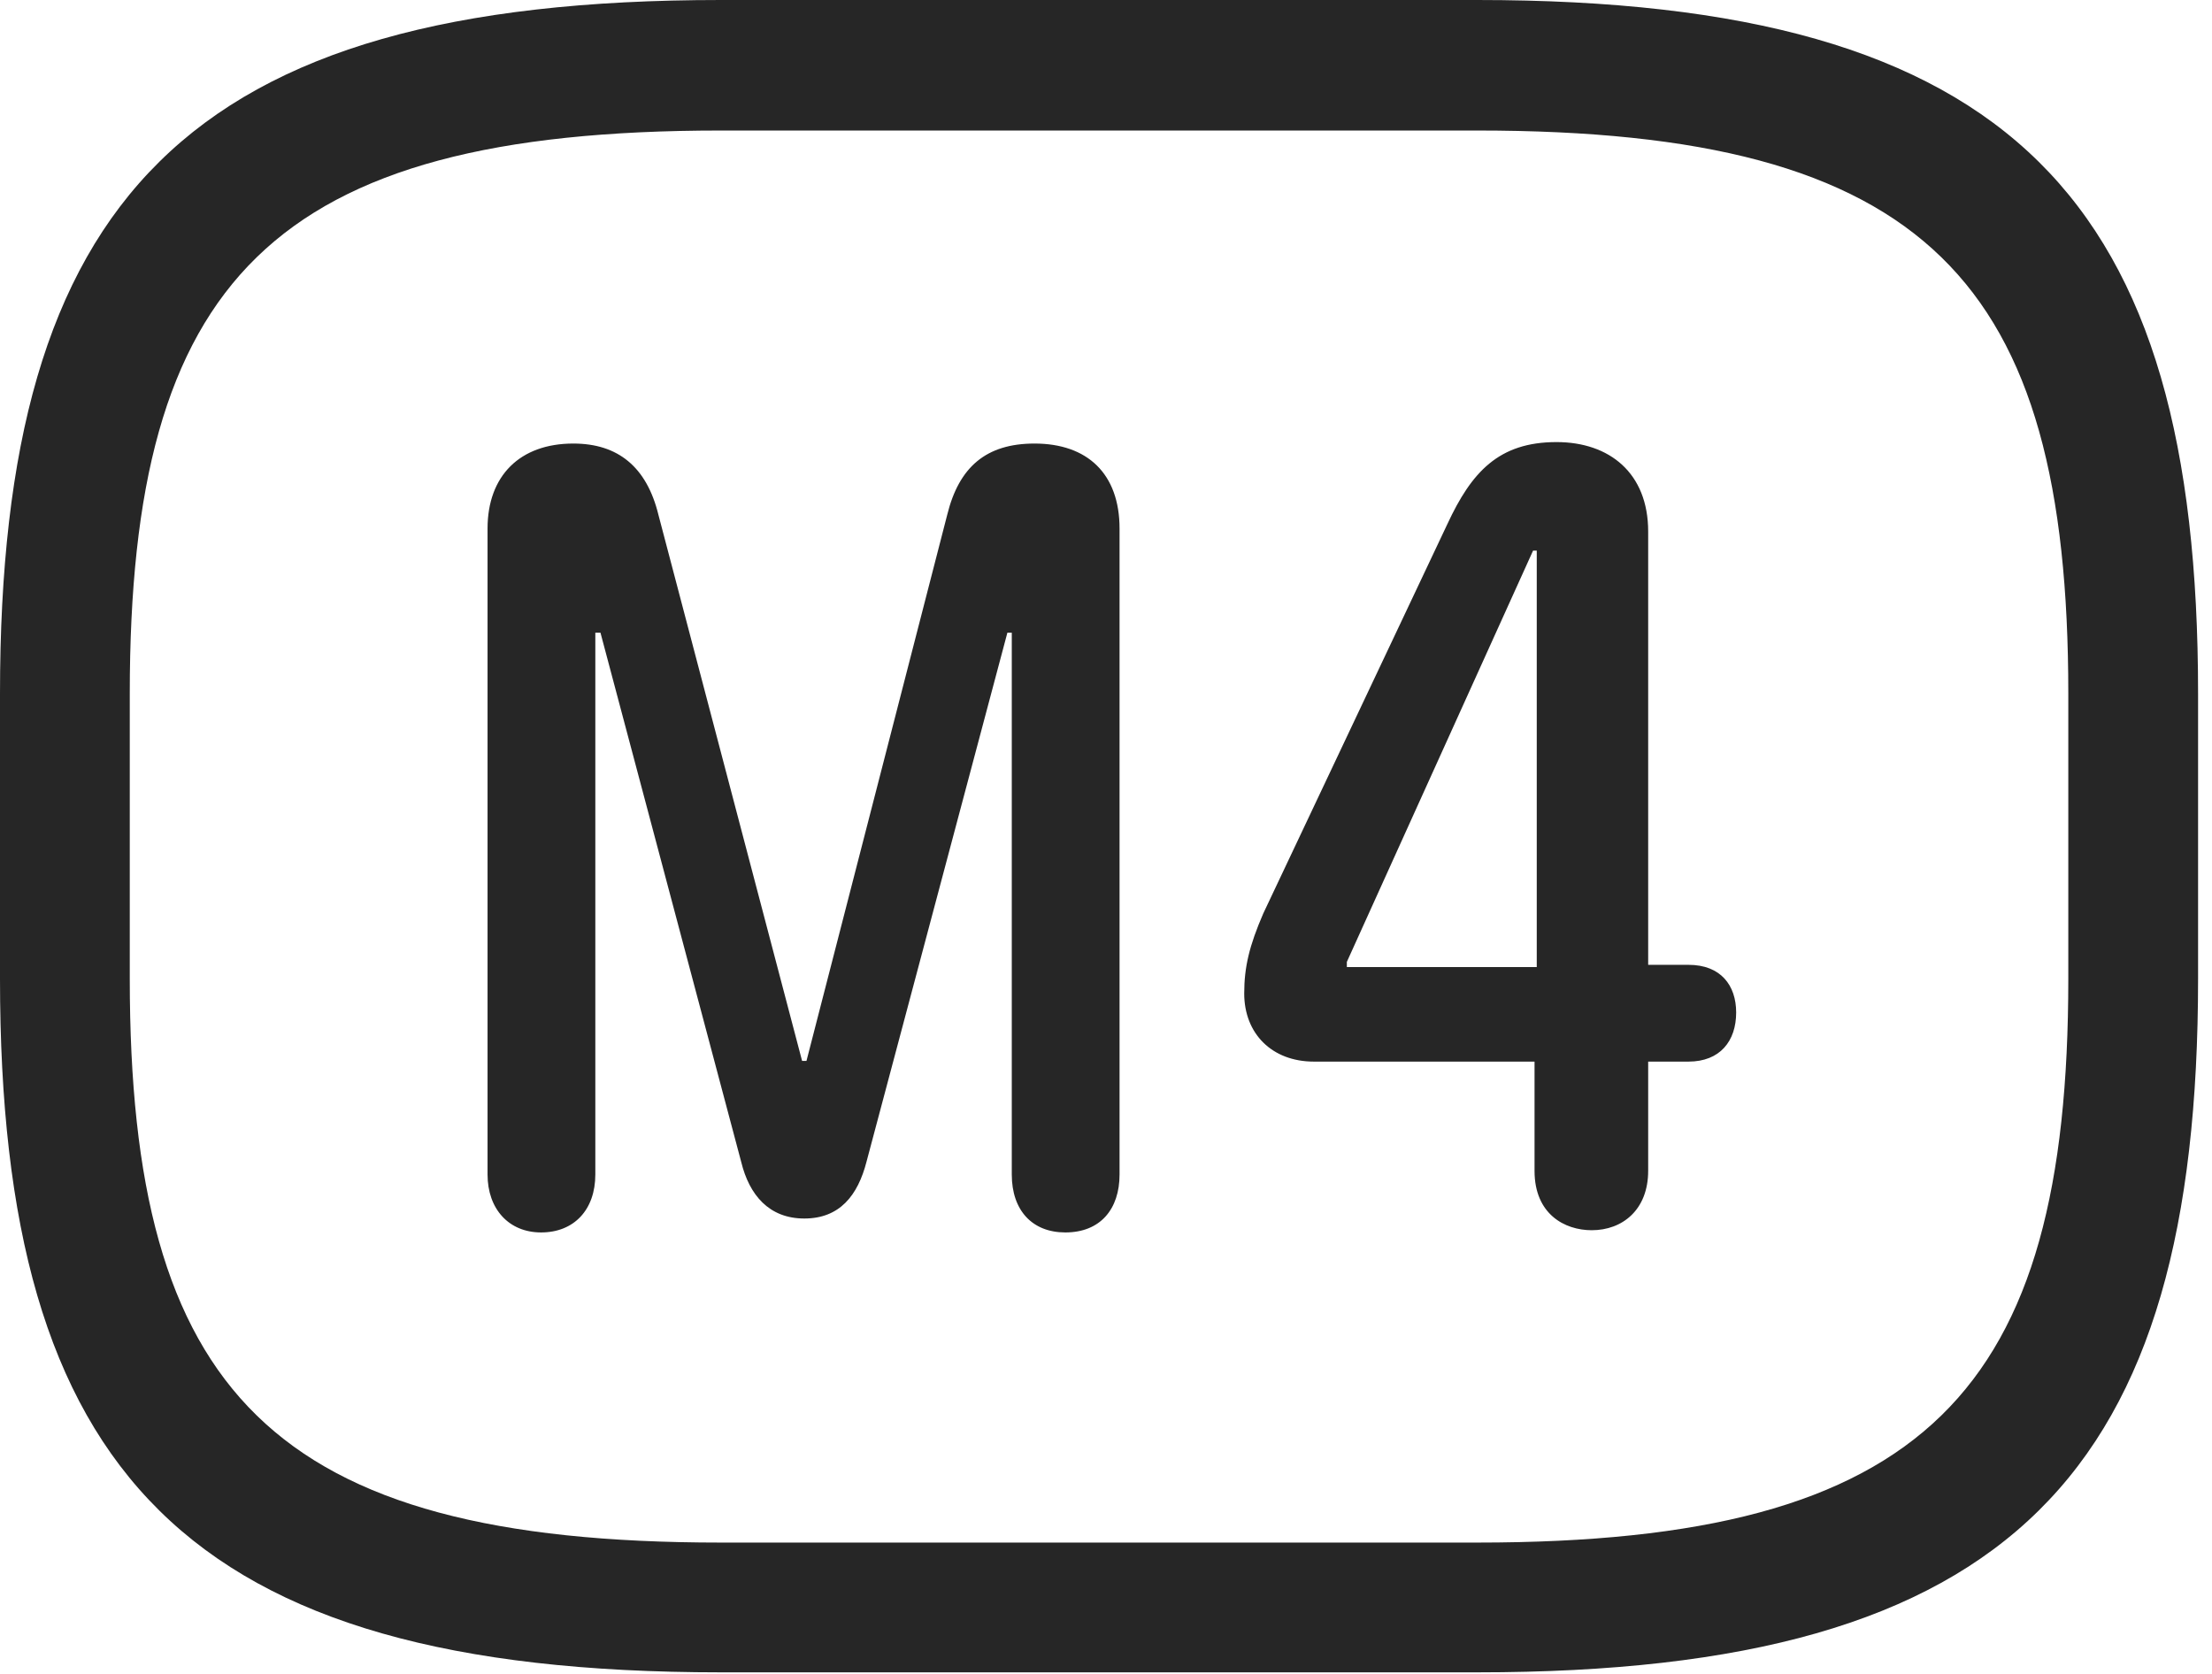 <?xml version="1.0" encoding="UTF-8"?>
<!--Generator: Apple Native CoreSVG 326-->
<!DOCTYPE svg
PUBLIC "-//W3C//DTD SVG 1.1//EN"
       "http://www.w3.org/Graphics/SVG/1.1/DTD/svg11.dtd">
<svg version="1.1" xmlns="http://www.w3.org/2000/svg" xmlns:xlink="http://www.w3.org/1999/xlink" viewBox="0 0 58.926 44.59">
 <g>
  <rect height="44.59" opacity="0" width="58.926" x="0" y="0"/>
  <path d="M19.199 44.551L39.355 44.551C53.633 44.551 58.555 39.219 58.555 26.074L58.555 18.477C58.555 5.332 53.633 0 39.355 0L19.199 0C4.922 0 0 5.332 0 18.477L0 26.074C0 39.219 4.922 44.551 19.199 44.551ZM19.199 41.094C7.227 41.094 3.457 37.07 3.457 26.074L3.457 18.477C3.457 7.48 7.227 3.477 19.199 3.477L39.355 3.477C51.328 3.477 55.098 7.48 55.098 18.477L55.098 26.074C55.098 37.07 51.328 41.094 39.355 41.094Z" fill="black" fill-opacity="0.85"/>
  <path d="M14.414 32.832C15.293 32.832 15.859 32.227 15.859 31.289L15.859 16.855L15.996 16.855L19.746 30.957C19.961 31.836 20.488 32.461 21.426 32.461C22.363 32.461 22.852 31.855 23.086 30.938L26.836 16.855L26.953 16.855L26.953 31.289C26.953 32.246 27.5 32.832 28.379 32.832C29.316 32.832 29.824 32.207 29.824 31.289L29.824 14.082C29.824 12.617 28.965 11.816 27.559 11.816C26.27 11.816 25.547 12.441 25.234 13.711L21.484 28.262L21.367 28.262L17.539 13.711C17.227 12.441 16.465 11.816 15.273 11.816C13.848 11.816 12.988 12.676 12.988 14.082L12.988 31.289C12.988 32.207 13.555 32.832 14.414 32.832ZM42.402 32.773C43.223 32.773 43.906 32.227 43.906 31.191L43.906 28.281L44.98 28.281C45.82 28.281 46.25 27.734 46.25 26.973C46.25 26.25 45.84 25.703 44.98 25.703L43.906 25.703L43.906 14.16C43.906 12.598 42.871 11.777 41.465 11.777C39.922 11.777 39.199 12.578 38.555 13.965L33.652 24.336C33.281 25.195 33.145 25.762 33.145 26.465C33.145 27.539 33.887 28.281 35 28.281L40.879 28.281L40.879 31.191C40.879 32.344 41.68 32.773 42.402 32.773ZM40.938 25.762L35.879 25.762L35.879 25.625L40.84 14.668L40.938 14.668Z" fill="black" fill-opacity="0.85"/>
 </g>
</svg>
